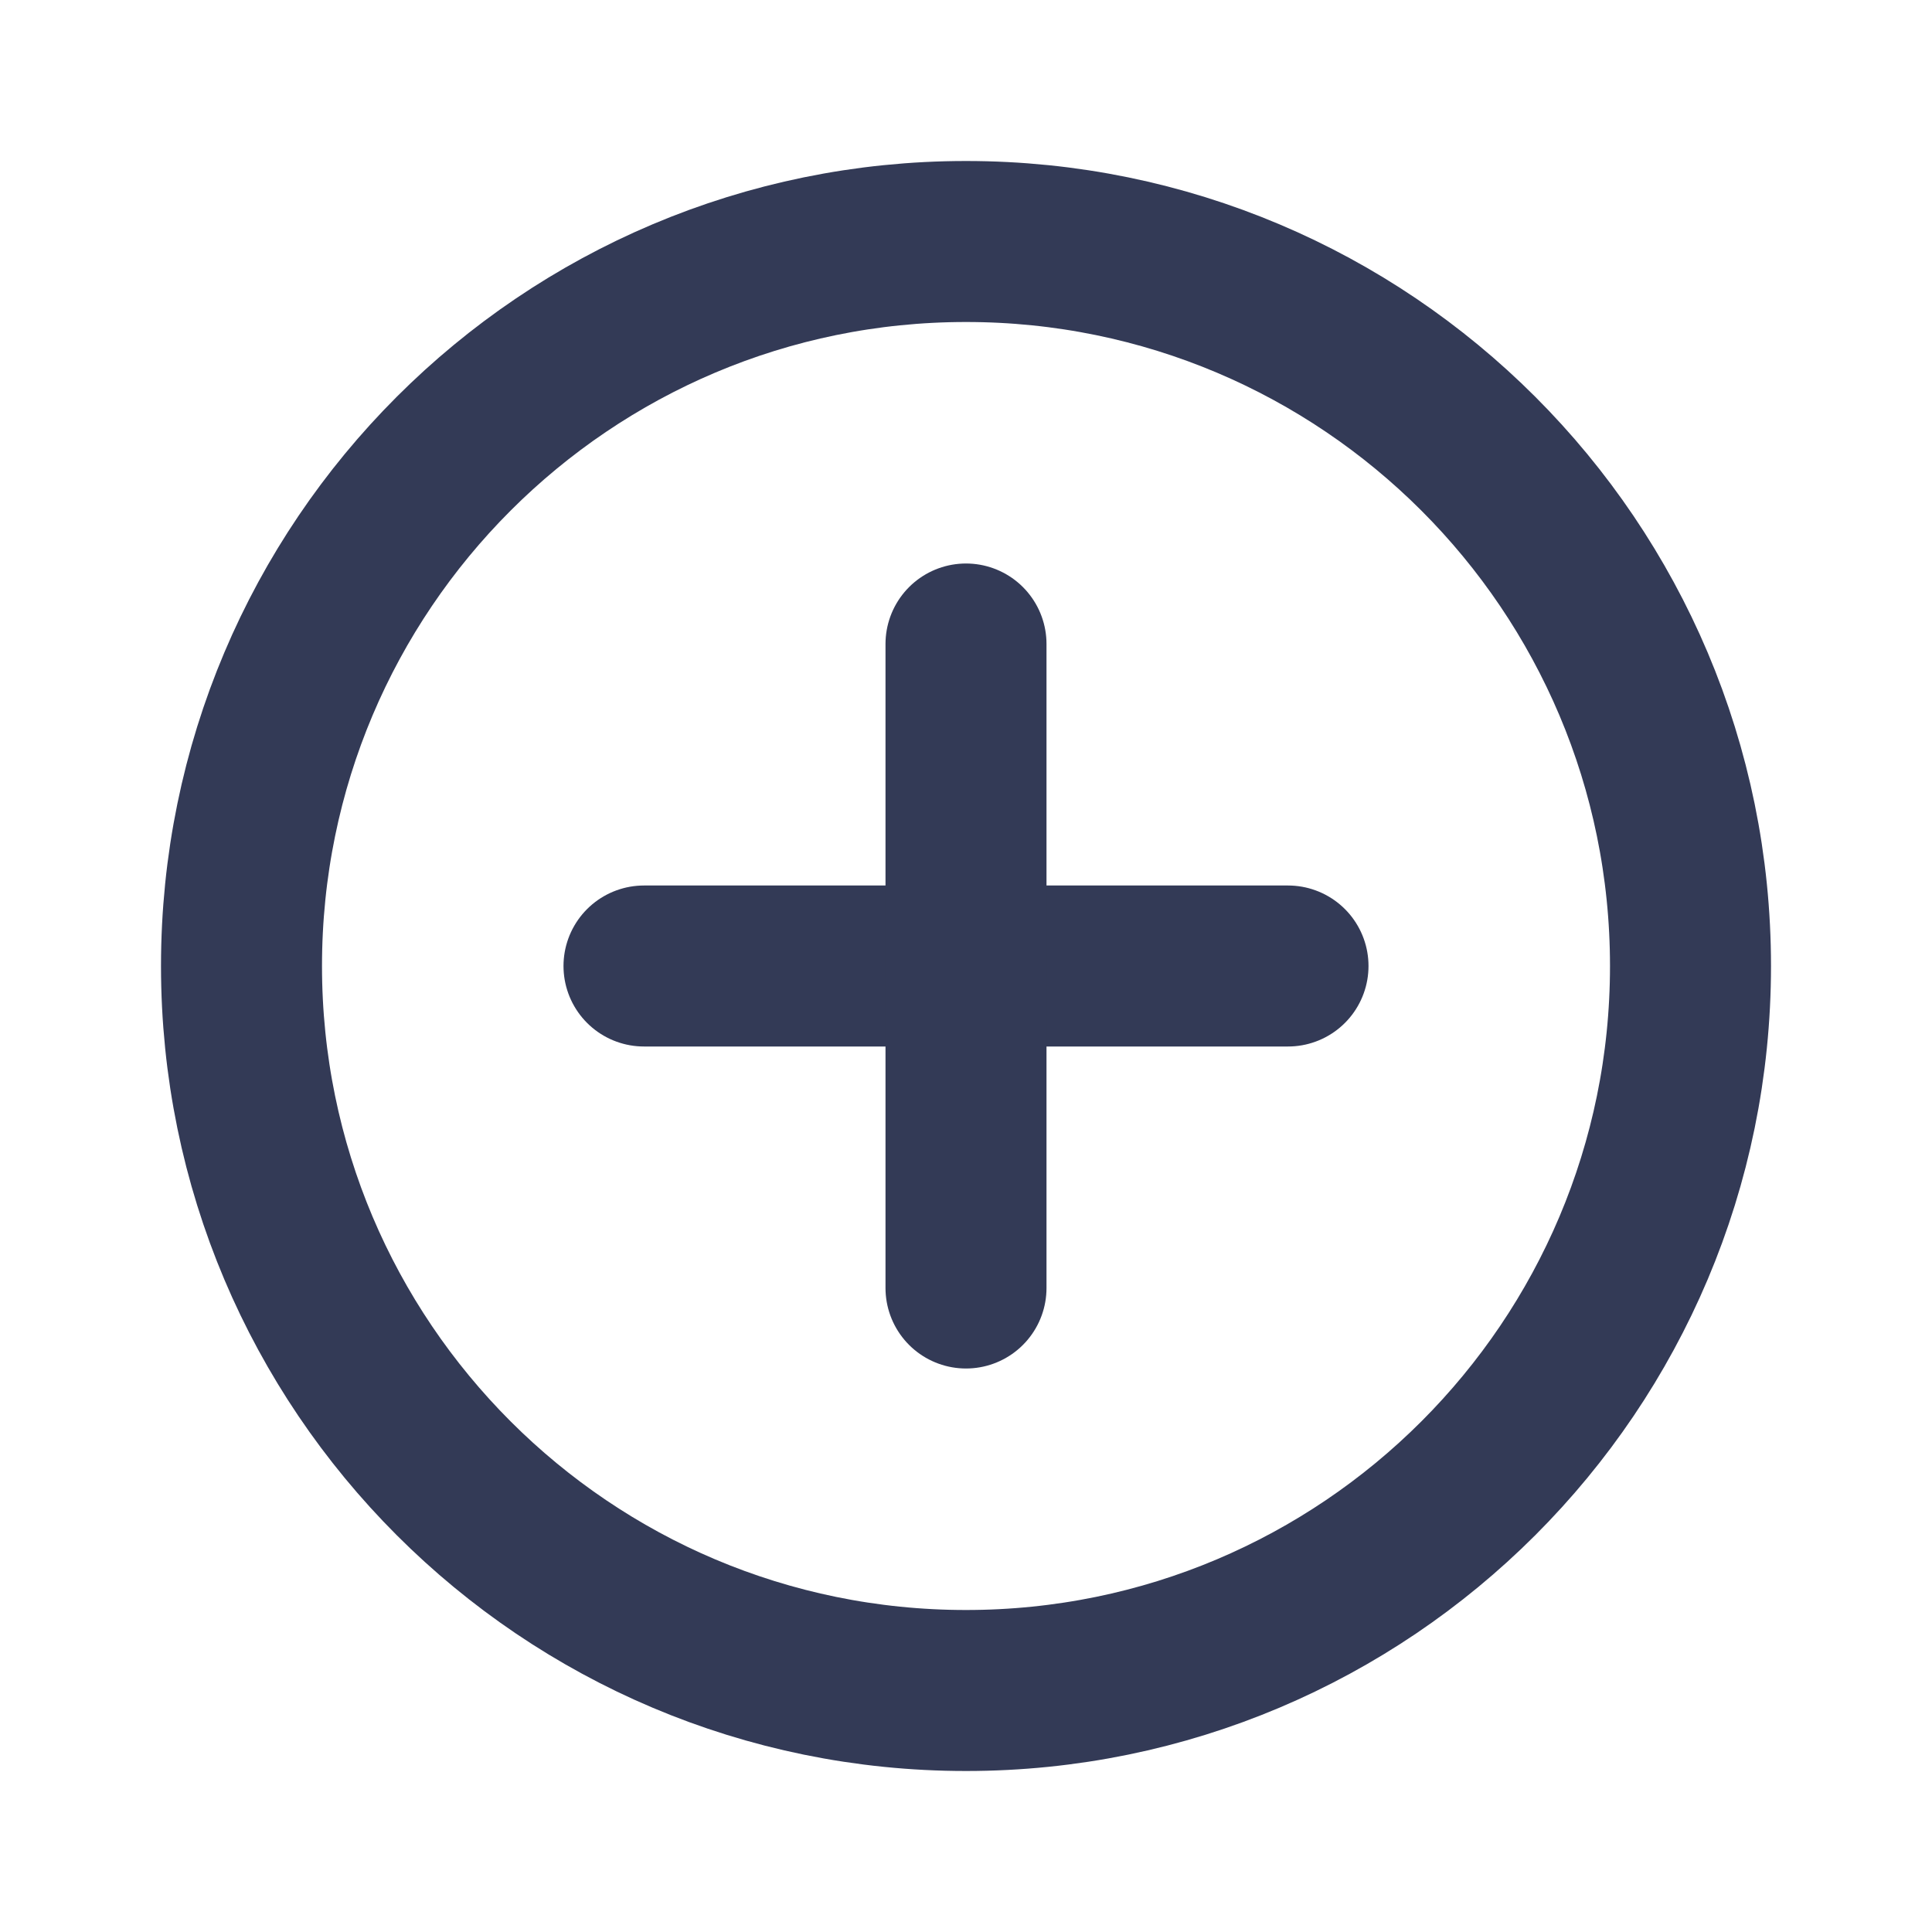 <svg width="24" height="24" viewBox="0 0 24 24" fill="none" xmlns="http://www.w3.org/2000/svg">
<g id="Edit / Add_Plus_Circle">
<path id="Vector" d="M12 21C16.971 21 21 16.971 21 12C21 7.029 16.971 3 12 3C7.029 3 3 7.029 3 12C3 16.971 7.029 21 12 21Z" stroke="#333A56" stroke-width="2" stroke-miterlimit="10" stroke-linecap="round" stroke-linejoin="round"/>
<path id="Vector_2" d="M8 12H16" stroke="#333A56" stroke-width="2" stroke-linecap="round" stroke-linejoin="round"/>
<path id="Vector_3" d="M12 16L12 8" stroke="#333A56" stroke-width="2" stroke-linecap="round" stroke-linejoin="round"/>
</g>
</svg>
